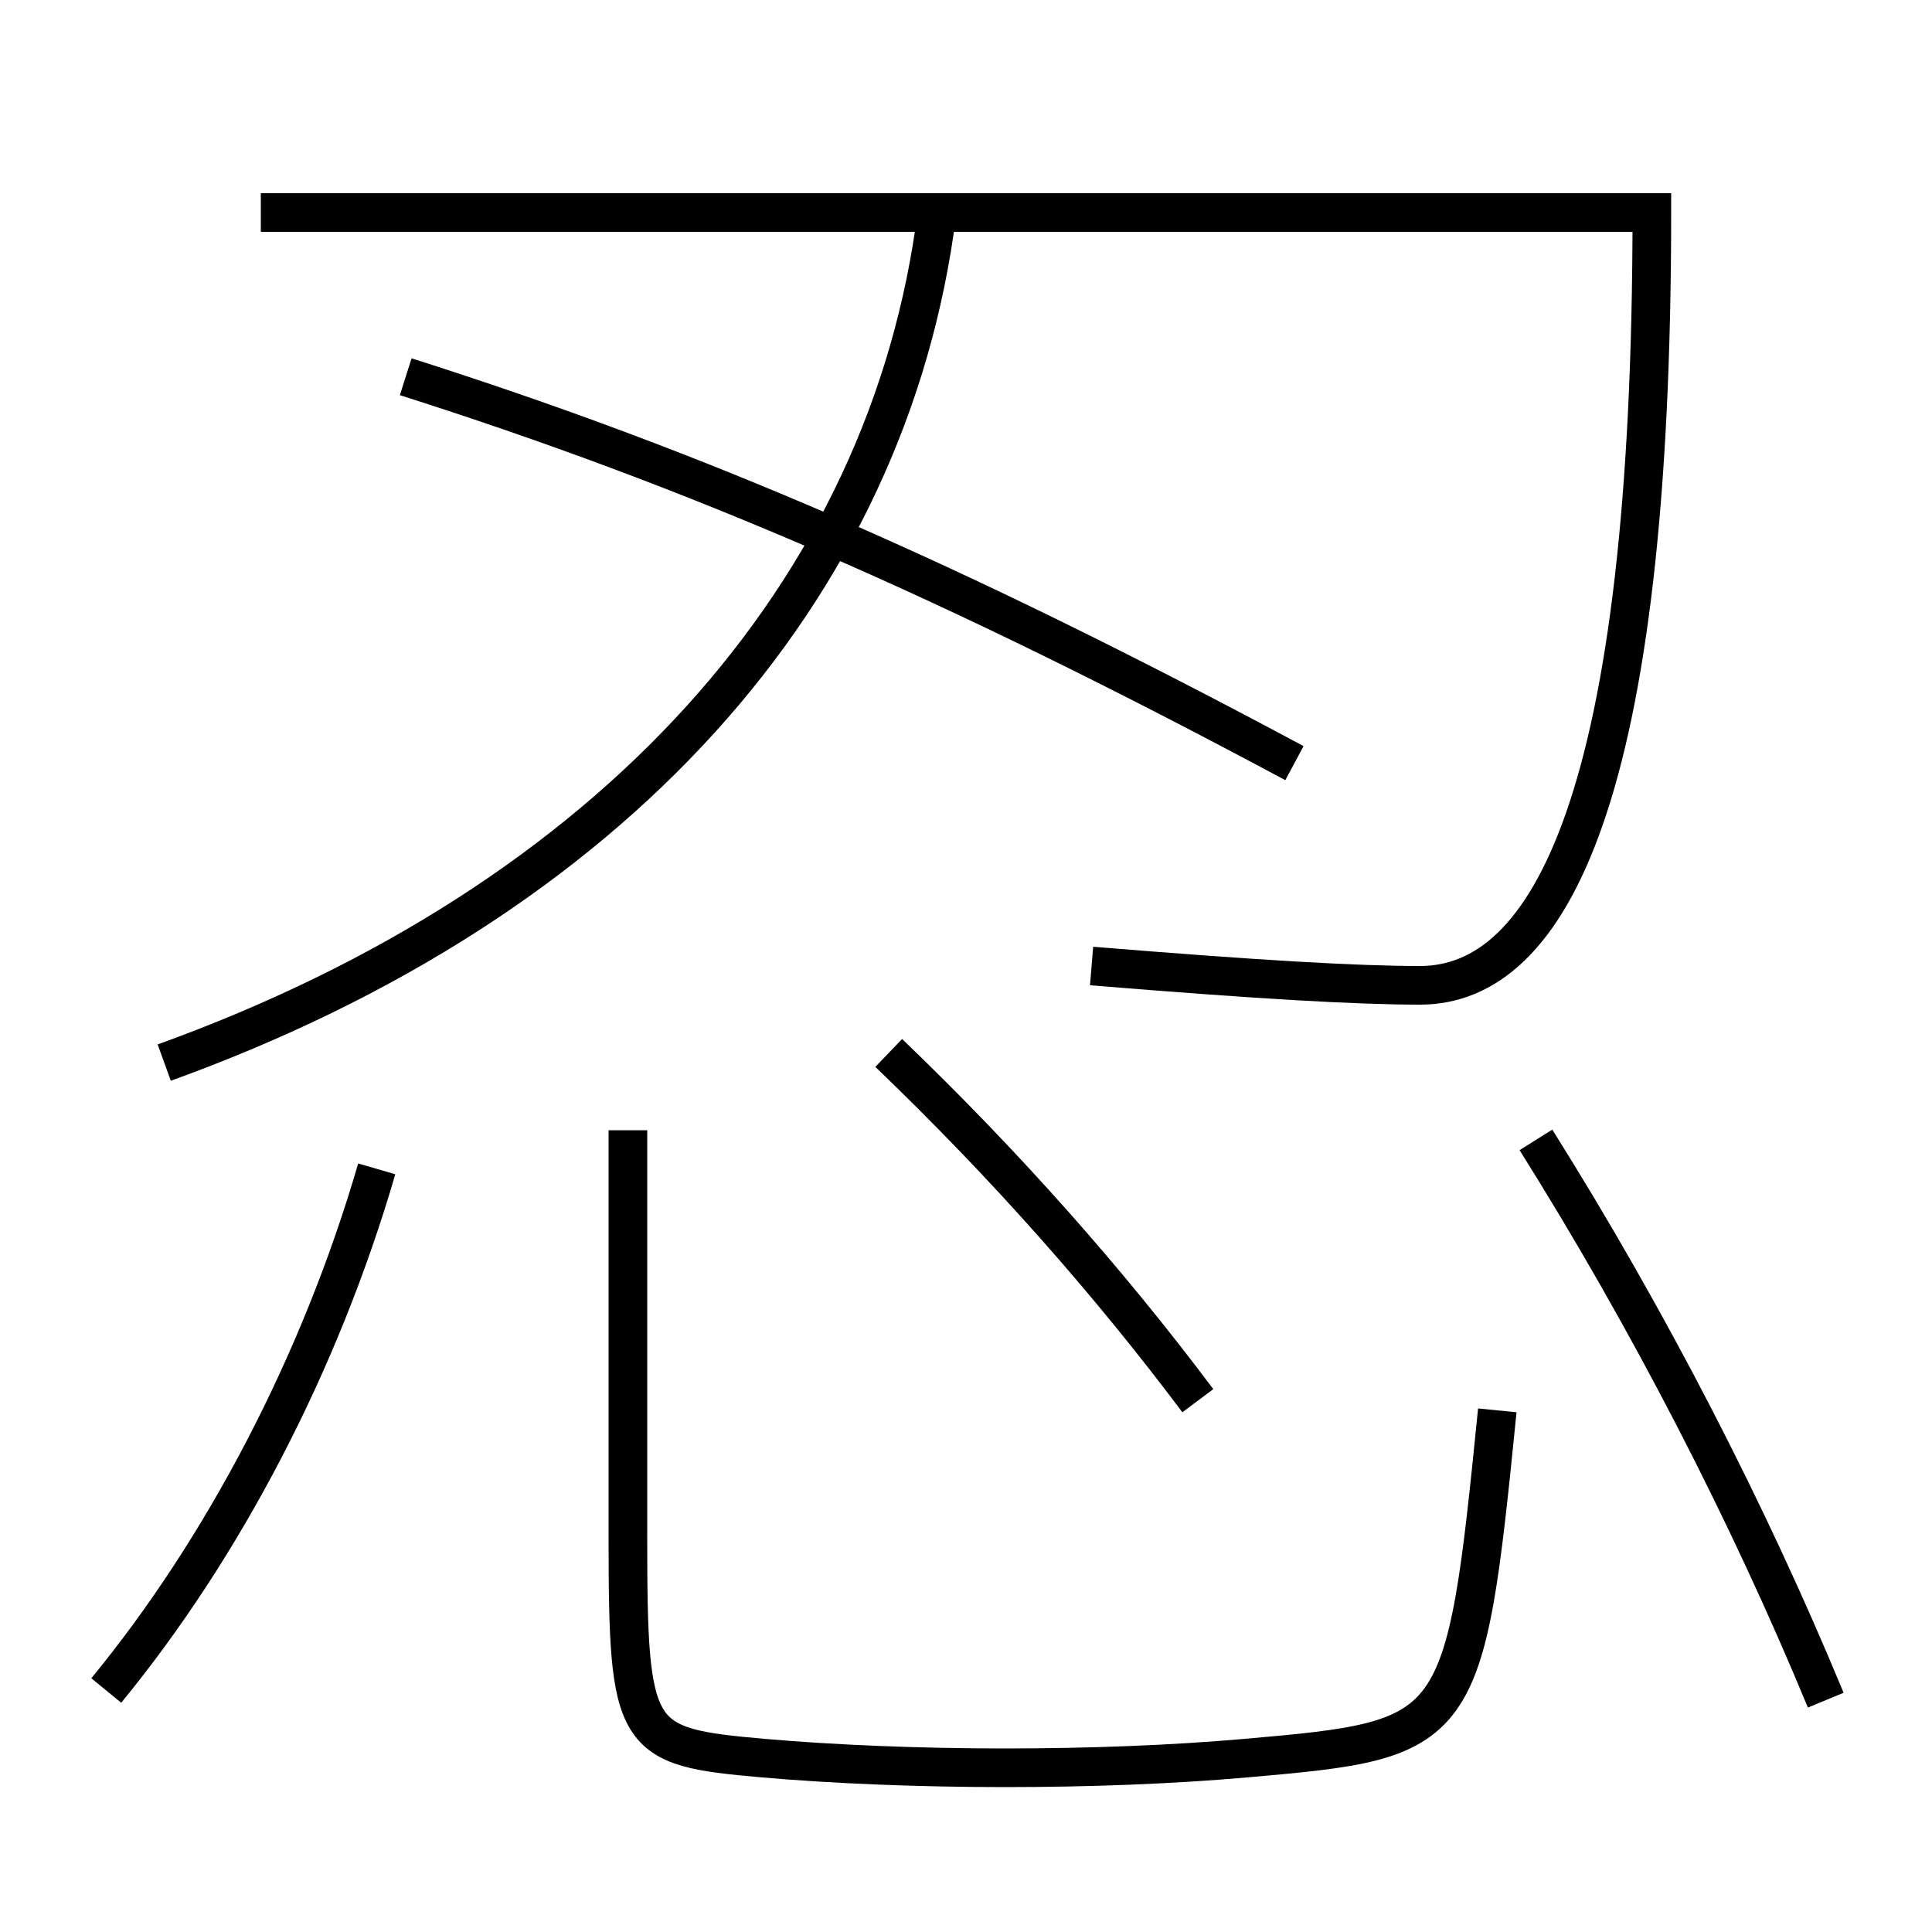 <?xml version='1.0' encoding='utf-8'?>
<svg xmlns="http://www.w3.org/2000/svg" height="100px" version="1.0" viewBox="0 0 100 100" width="100px" x="0px" y="0px">
<path d="M32.5,58.5 v21.0 c0,10.571 0.292,10.911 7,11.5 c3.618,0.317 8.079,0.5 12.5,0.5 c4.34,0 8.638,-0.161 12.5,-0.5 c11.145,-0.978 11.313,-1.124 13,-18" fill="none" stroke="#000000" stroke-width="2" /><path d="M5.5,87.5 c6.062,-7.385 11.077,-16.951 14,-27" fill="none" stroke="#000000" stroke-width="2" /><path d="M62,72.5 c-4.591,-6.125 -9.922,-12.167 -16,-18" fill="none" stroke="#000000" stroke-width="2" /><path d="M94.5,88 c-4.006,-9.688 -9.154,-19.688 -15,-29" fill="none" stroke="#000000" stroke-width="2" /><path d="M8.5,55 c23.16,-8.366 37.525,-24.321 40,-44" fill="none" stroke="#000000" stroke-width="2" /><path d="M13.5,11 h72.0 c0,30.273 -5.285,40 -12,40 c-3.28,0 -8.381,-0.292 -17,-1" fill="none" stroke="#000000" stroke-width="2" /><path d="M21,19.5 c14.928,4.749 28.216,10.476 46,20" fill="none" stroke="#000000" stroke-width="2" /></svg>